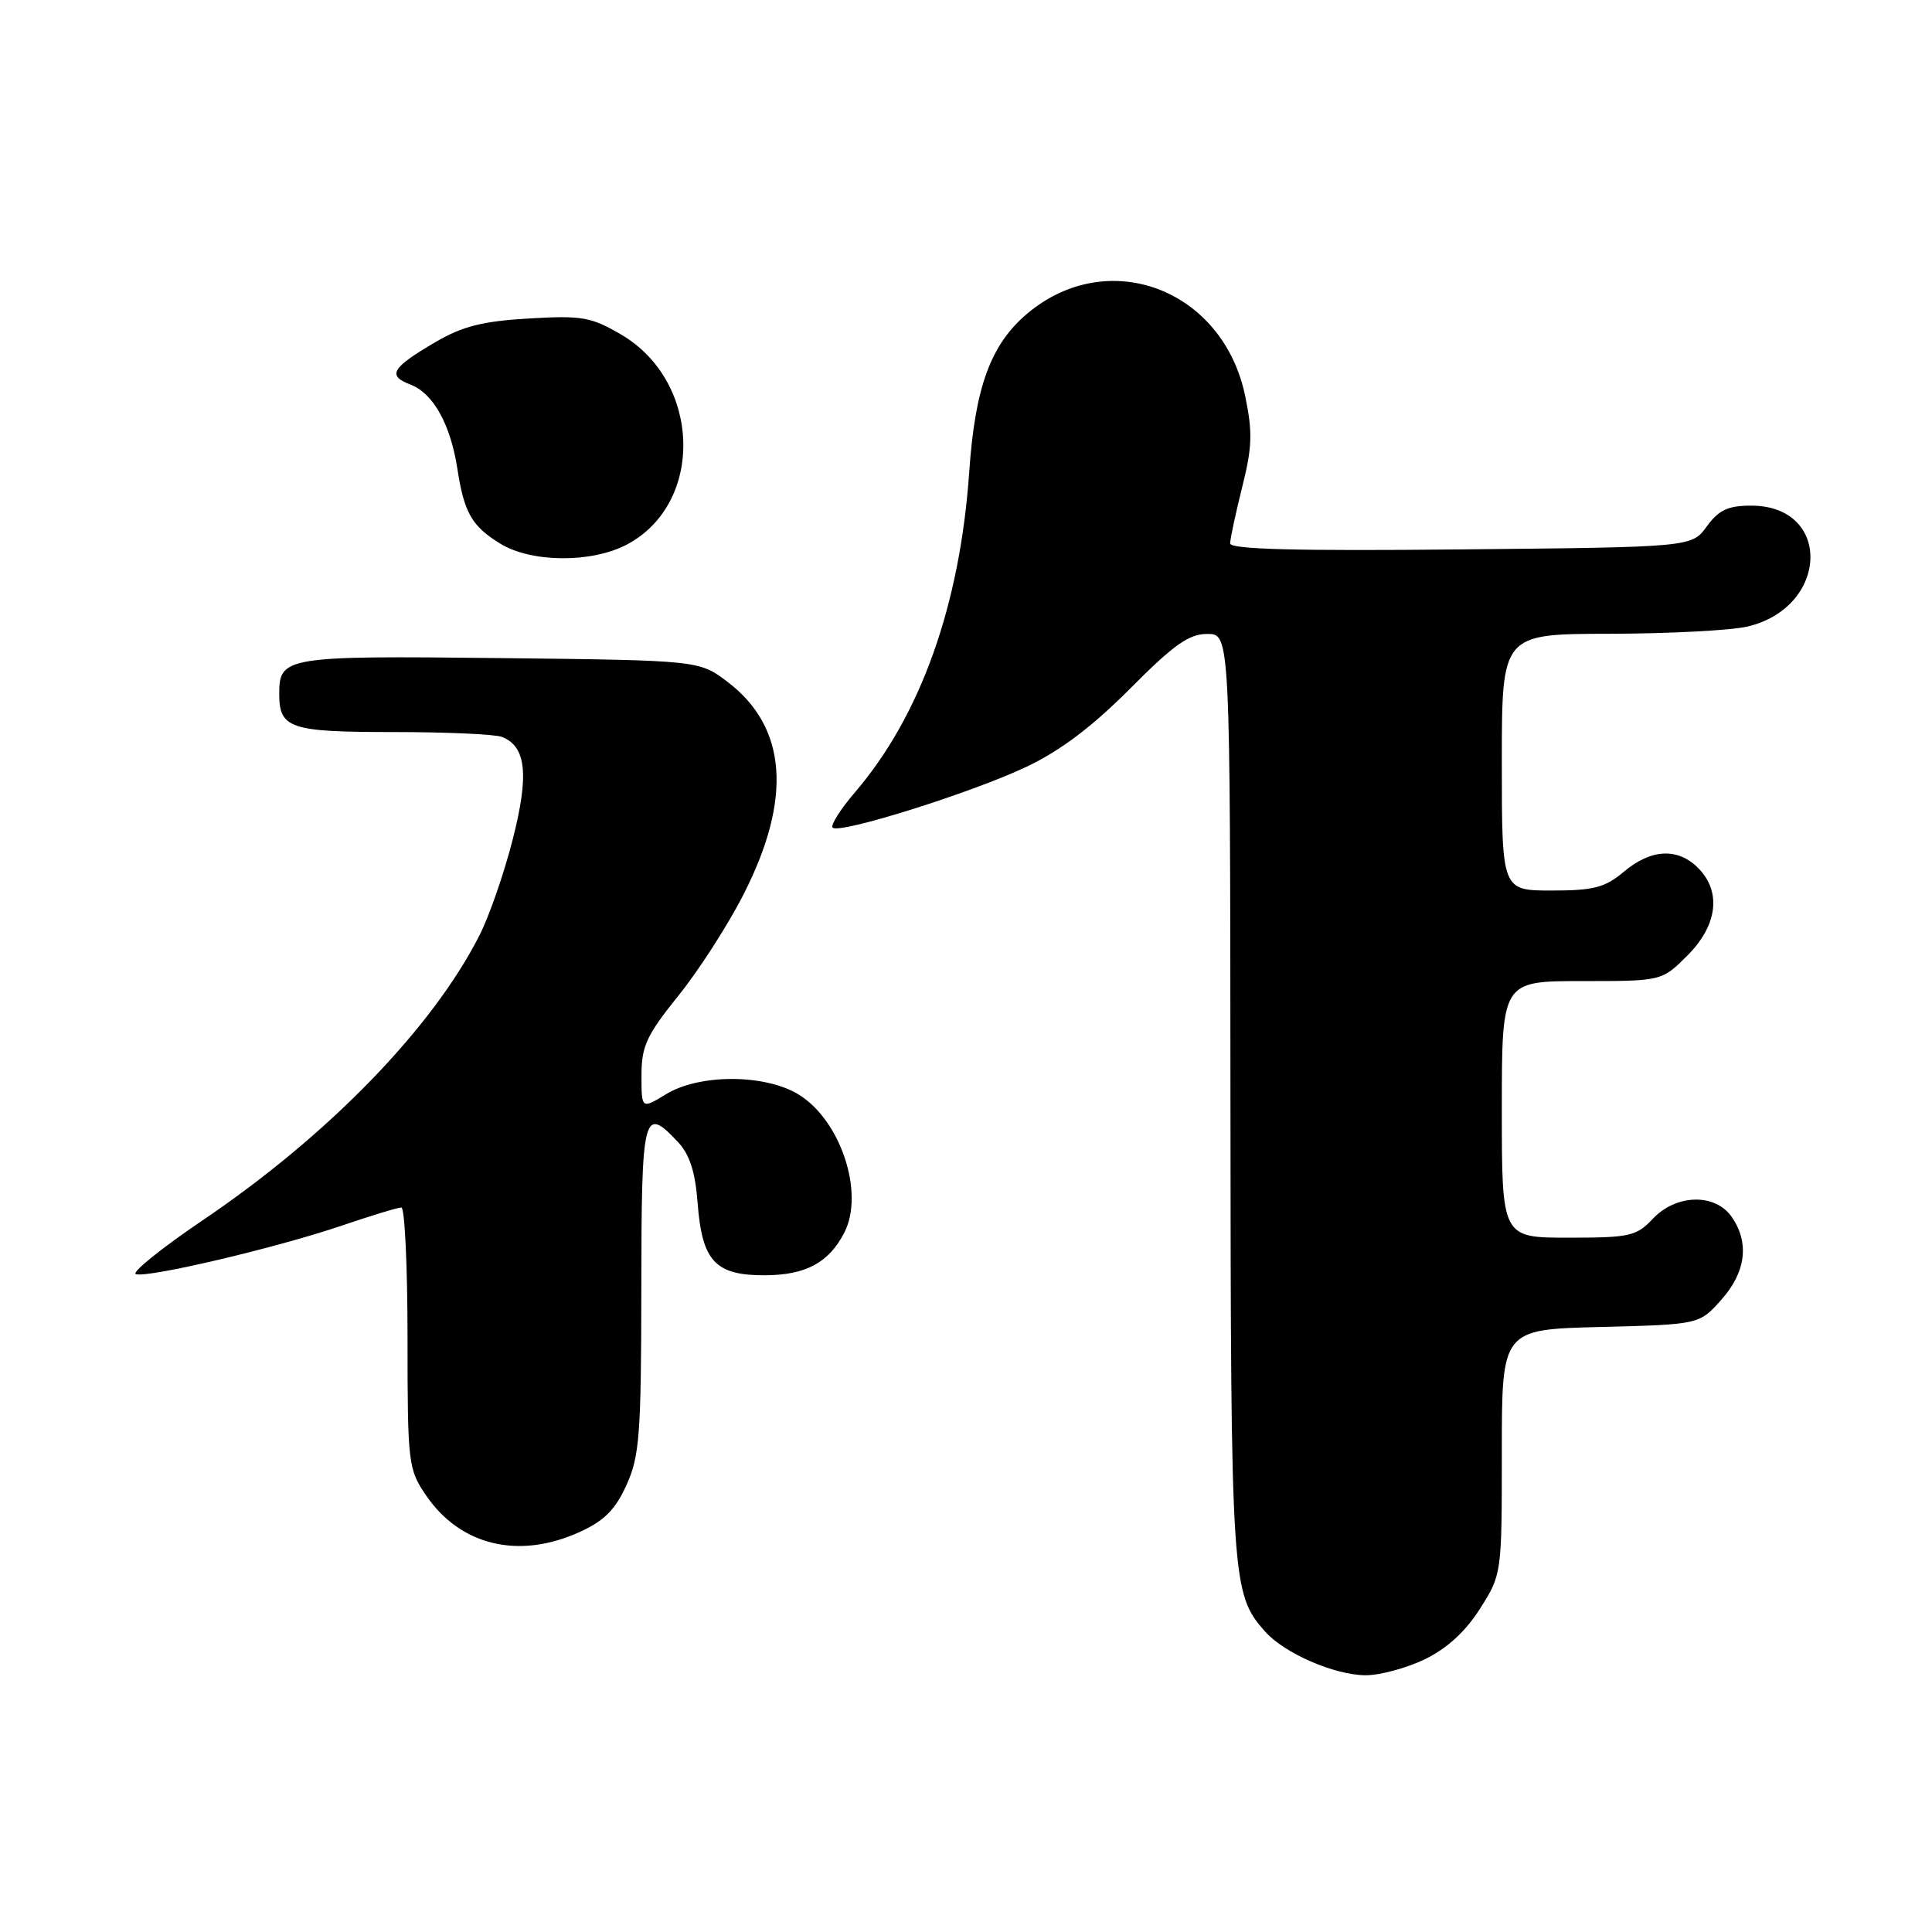 <?xml version="1.0" encoding="UTF-8" standalone="no"?>
<!DOCTYPE svg PUBLIC "-//W3C//DTD SVG 1.1//EN" "http://www.w3.org/Graphics/SVG/1.1/DTD/svg11.dtd" >
<svg xmlns="http://www.w3.org/2000/svg" xmlns:xlink="http://www.w3.org/1999/xlink" version="1.1" viewBox="0 0 256 256">
 <g >
 <path fill="currentColor"
d=" M 188.80 219.86 C 191.74 218.43 194.19 216.19 196.11 213.16 C 198.99 208.62 199.00 208.55 199.00 192.38 C 199.00 176.16 199.00 176.16 212.08 175.83 C 225.17 175.50 225.17 175.50 228.08 172.23 C 231.35 168.57 231.84 164.64 229.44 161.22 C 227.25 158.09 222.08 158.22 219.00 161.50 C 216.84 163.80 215.95 164.00 207.83 164.00 C 199.00 164.00 199.00 164.00 199.00 147.00 C 199.00 130.00 199.00 130.00 209.60 130.00 C 220.20 130.00 220.20 130.00 223.60 126.60 C 227.59 122.61 228.13 118.13 225.00 115.00 C 222.30 112.30 218.77 112.48 215.18 115.50 C 212.67 117.61 211.19 118.00 205.61 118.00 C 199.00 118.00 199.00 118.00 199.00 101.00 C 199.00 84.00 199.00 84.00 213.25 83.98 C 221.09 83.96 229.30 83.54 231.50 83.03 C 242.36 80.52 242.82 67.00 232.04 67.00 C 228.97 67.00 227.75 67.57 226.16 69.75 C 224.16 72.50 224.16 72.50 193.58 72.80 C 171.85 73.02 163.00 72.79 163.00 72.01 C 163.00 71.41 163.72 68.06 164.59 64.57 C 165.93 59.26 165.99 57.28 164.99 52.46 C 162.05 38.30 146.83 32.54 136.12 41.55 C 131.28 45.62 129.20 51.30 128.43 62.50 C 127.21 80.17 122.00 94.80 113.31 104.96 C 111.36 107.23 110.02 109.35 110.33 109.67 C 111.22 110.55 128.75 105.05 136.00 101.61 C 140.50 99.48 144.72 96.29 149.72 91.27 C 155.52 85.43 157.53 84.00 159.97 84.00 C 163.00 84.00 163.00 84.00 163.04 145.25 C 163.09 209.81 163.18 211.17 167.65 216.21 C 170.21 219.08 176.82 221.95 180.93 221.98 C 182.82 221.99 186.36 221.04 188.80 219.86 Z  M 76.78 203.01 C 80.05 201.53 81.53 200.05 83.01 196.78 C 84.74 192.97 84.96 190.13 84.98 170.75 C 85.00 147.41 85.24 146.44 89.83 151.32 C 91.38 152.97 92.13 155.28 92.44 159.42 C 93.03 167.14 94.78 169.01 101.40 168.98 C 106.79 168.95 109.84 167.30 111.88 163.32 C 114.58 158.05 111.38 148.42 105.81 145.02 C 101.34 142.30 92.69 142.28 88.25 144.99 C 85.00 146.97 85.00 146.97 85.00 142.49 C 85.00 138.62 85.67 137.18 89.90 131.92 C 92.60 128.58 96.50 122.50 98.57 118.42 C 104.99 105.78 104.27 96.36 96.44 90.38 C 92.66 87.50 92.66 87.50 66.24 87.20 C 37.85 86.88 37.00 87.02 37.00 91.92 C 37.00 96.53 38.40 97.00 52.12 97.00 C 59.11 97.00 65.58 97.29 66.49 97.64 C 69.73 98.88 70.13 102.66 67.94 111.22 C 66.81 115.67 64.83 121.38 63.54 123.92 C 57.31 136.22 43.51 150.43 26.89 161.67 C 21.37 165.40 17.38 168.63 18.00 168.83 C 19.57 169.36 36.72 165.32 45.29 162.40 C 49.17 161.08 52.72 160.00 53.18 160.00 C 53.63 160.00 54.00 167.77 54.00 177.27 C 54.00 193.90 54.09 194.67 56.43 198.11 C 60.97 204.80 68.73 206.67 76.78 203.01 Z  M 83.02 72.18 C 93.36 66.76 92.96 50.58 82.32 44.34 C 78.33 42.00 77.14 41.79 70.08 42.20 C 63.94 42.56 61.28 43.23 57.68 45.34 C 51.87 48.75 51.27 49.77 54.39 50.96 C 57.41 52.11 59.70 56.23 60.61 62.15 C 61.50 67.95 62.53 69.74 66.31 72.05 C 70.44 74.56 78.34 74.62 83.02 72.18 Z "/>
</g>
</svg>